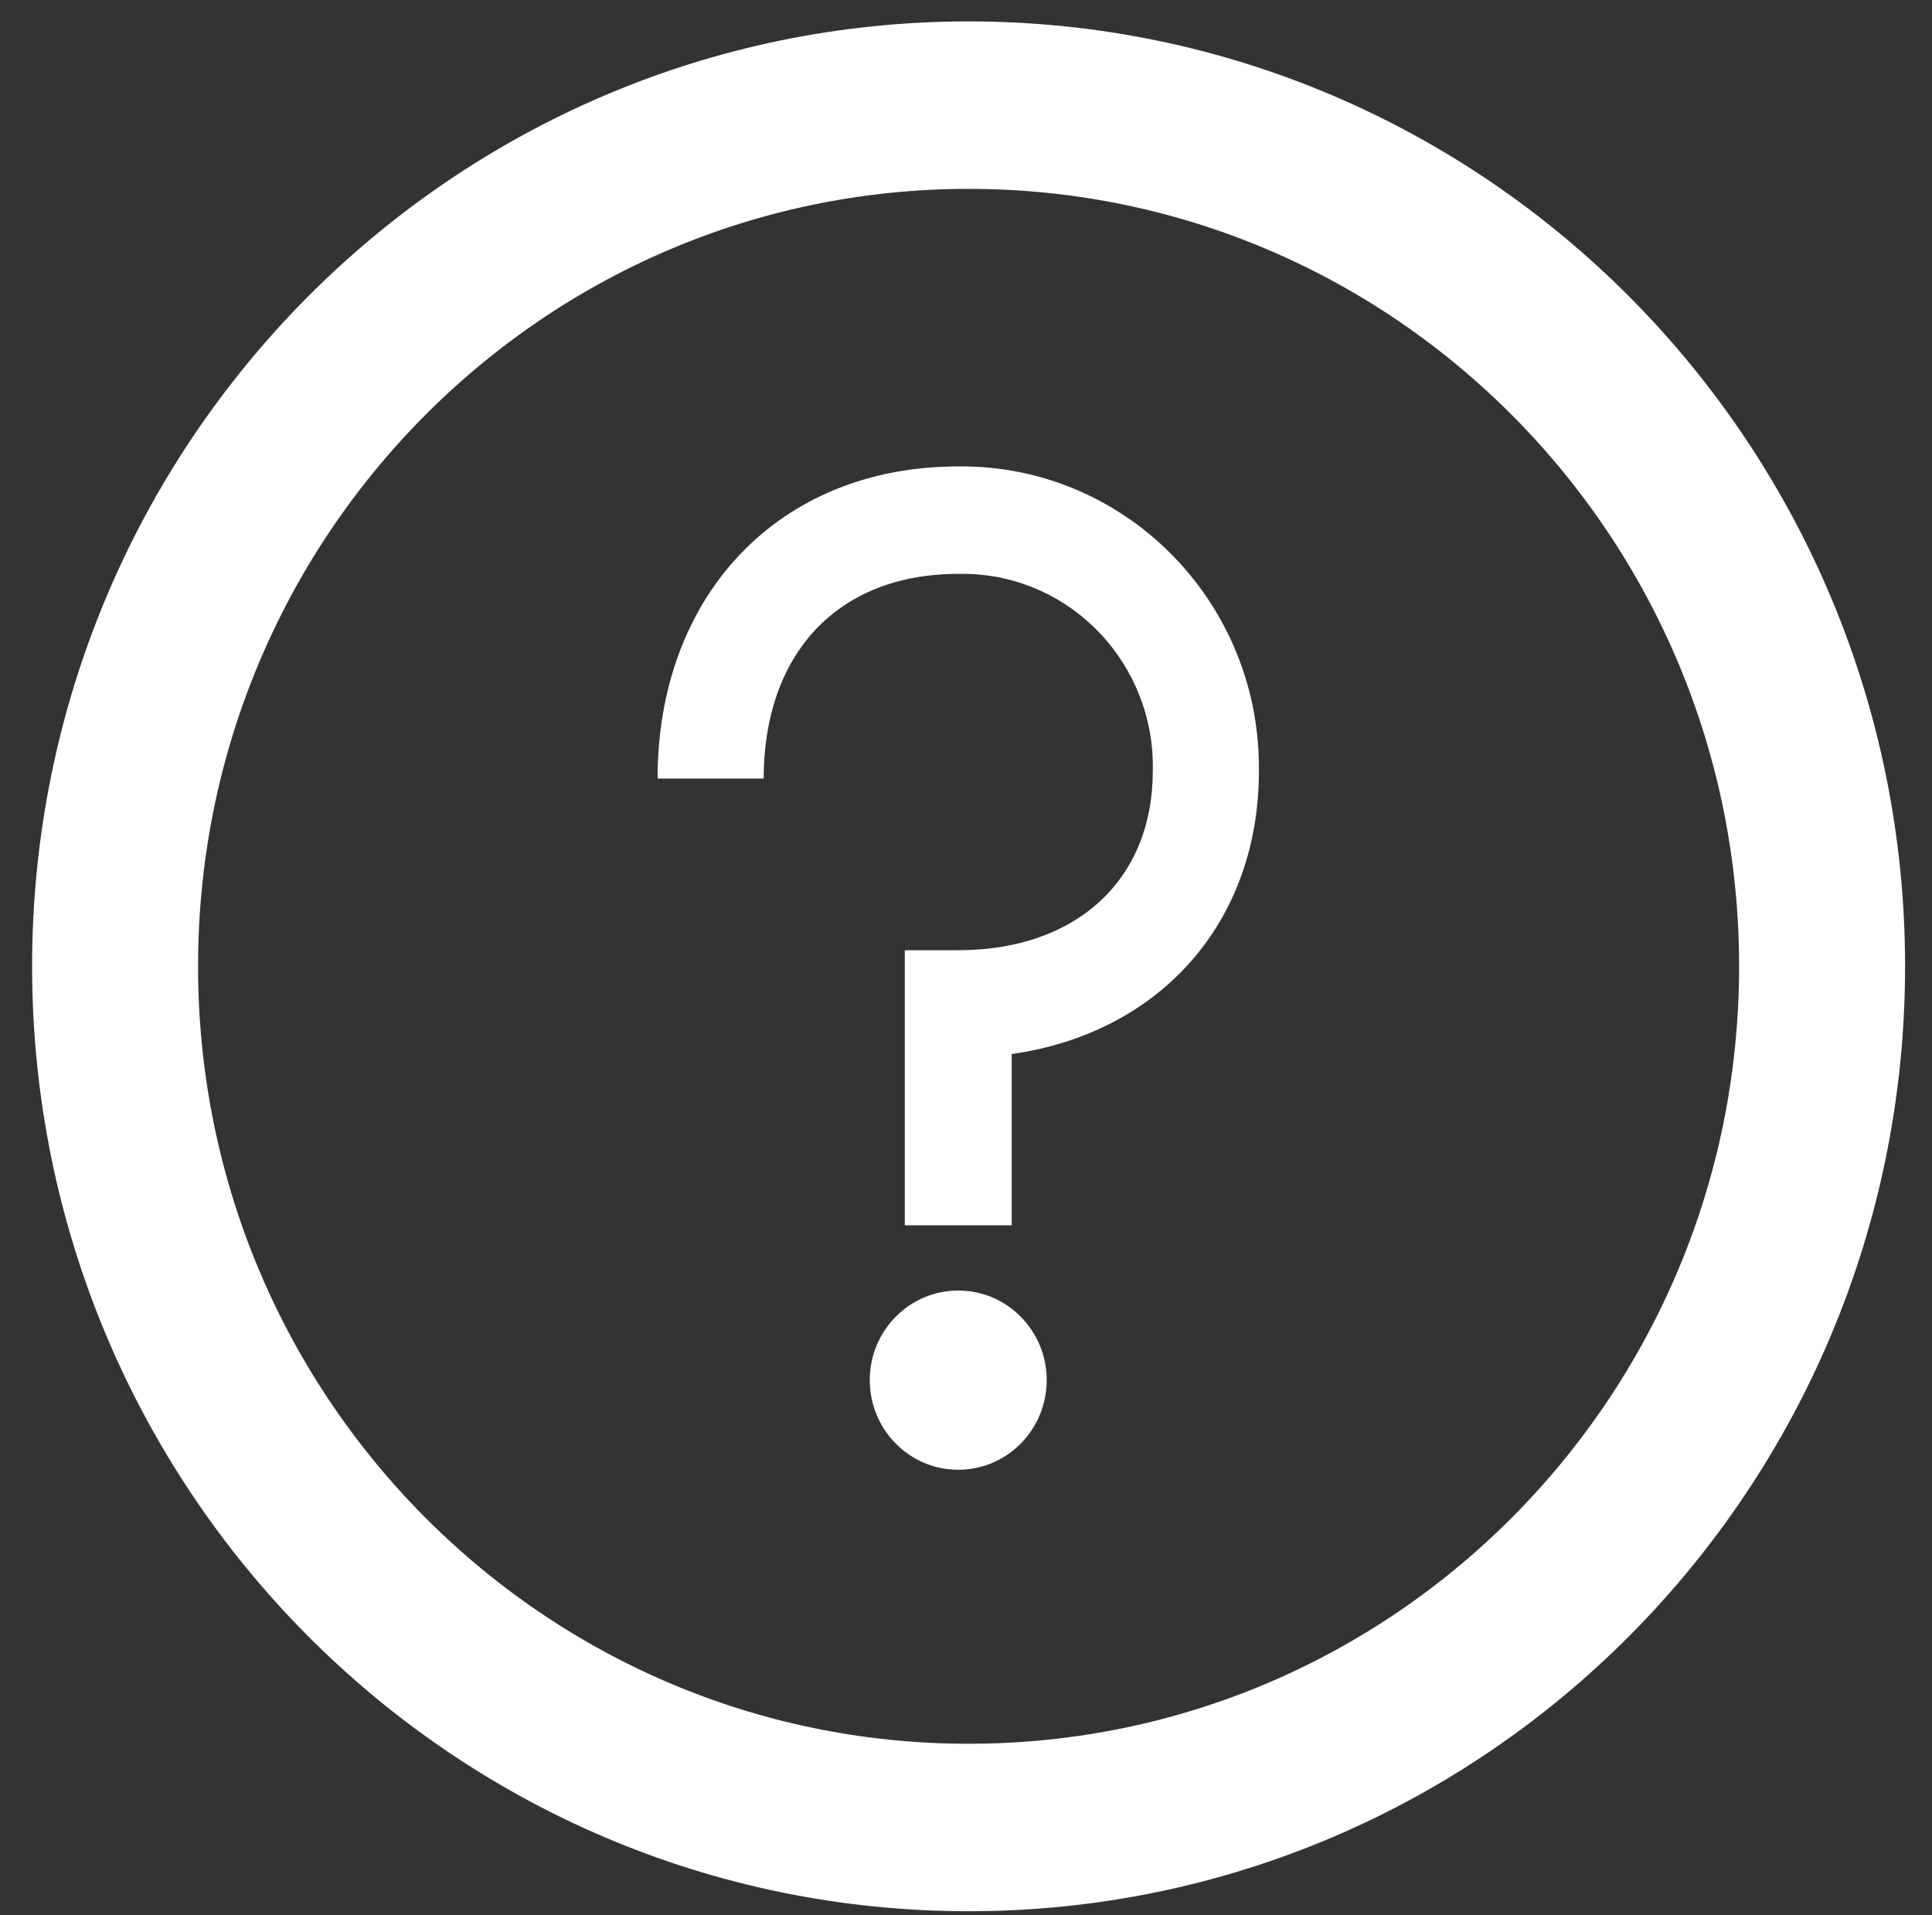 <svg xmlns:xlink="http://www.w3.org/1999/xlink" width="115" height="114" xmlns="http://www.w3.org/2000/svg"
     xml:space="preserve" overflow="hidden"><rect width="100%" height="100%" fill="#333333" stroke="none"/><defs><clipPath id="clip0"><rect x="781" y="72" width="115" height="114"/></clipPath><clipPath
        id="clip1"><rect x="782" y="72" width="113" height="114"/></clipPath><clipPath id="clip2"><rect x="782" y="72" width="113" height="114"/></clipPath><clipPath
        id="clip3"><rect x="782" y="72" width="113" height="114"/></clipPath><clipPath id="clip4"><rect x="782" y="72" width="113" height="114"/></clipPath><clipPath
        id="clip5"><rect x="799" y="90" width="78" height="79"/></clipPath><clipPath id="clip6"><rect x="799" y="90" width="78" height="79"/></clipPath><clipPath
        id="clip7"><rect x="799" y="90" width="78" height="79"/></clipPath></defs>
    <g clip-path="url(#clip0)" transform="translate(-781 -72)"><g clip-path="url(#clip1)"><g clip-path="url(#clip2)"><g clip-path="url(#clip3)"><g clip-path="url(#clip4)"><path d="M897.534 355.935C897.534 327.876 920.279 305.131 948.338 305.131 976.397 305.131 999.142 327.876 999.142 355.935 999.142 383.994 976.397 406.738 948.338 406.738 920.279 406.738 897.534 383.994 897.534 355.935Z" stroke="#ffffff" stroke-width="9.879" stroke-linecap="butt" stroke-linejoin="miter" stroke-miterlimit="8" stroke-opacity="1" fill="none" fill-rule="evenodd" transform="matrix(1 0 0 1.009 -109.684 -229.619)"/><g
            clip-path="url(#clip5)"><g clip-path="url(#clip6)"><g clip-path="url(#clip7)"><path d="M43.446 62.392C43.446 65.3 41.088 67.658 38.18 67.658 35.272 67.658 32.914 65.3 32.914 62.392 32.914 59.484 35.272 57.127 38.18 57.127 41.088 57.127 43.446 59.484 43.446 62.392Z" fill="#ffffff" fill-rule="nonzero" fill-opacity="1" transform="matrix(1 0 0 1.013 799.858 90.948)"/><path
            d="M41.361 43.231 41.361 53.293 34.998 53.293 34.998 37.13 38.18 37.13C45.211 37.13 49.761 32.994 49.761 26.599 49.903 20.345 44.949 15.16 38.695 15.017 38.523 15.014 38.352 15.014 38.18 15.017 30.926 15.017 26.599 19.79 26.599 27.044L20.283 27.044C20.283 16.338 27.442 8.702 38.18 8.702 47.958 8.596 55.971 16.437 56.077 26.215 56.078 26.343 56.078 26.471 56.077 26.599 56.077 35.499 50.191 41.99 41.361 43.231Z"
            fill="#ffffff" fill-rule="nonzero" fill-opacity="1" transform="matrix(1 0 0 1.013 799.858 90.948)"/></g></g></g></g></g></g></g></g></svg>